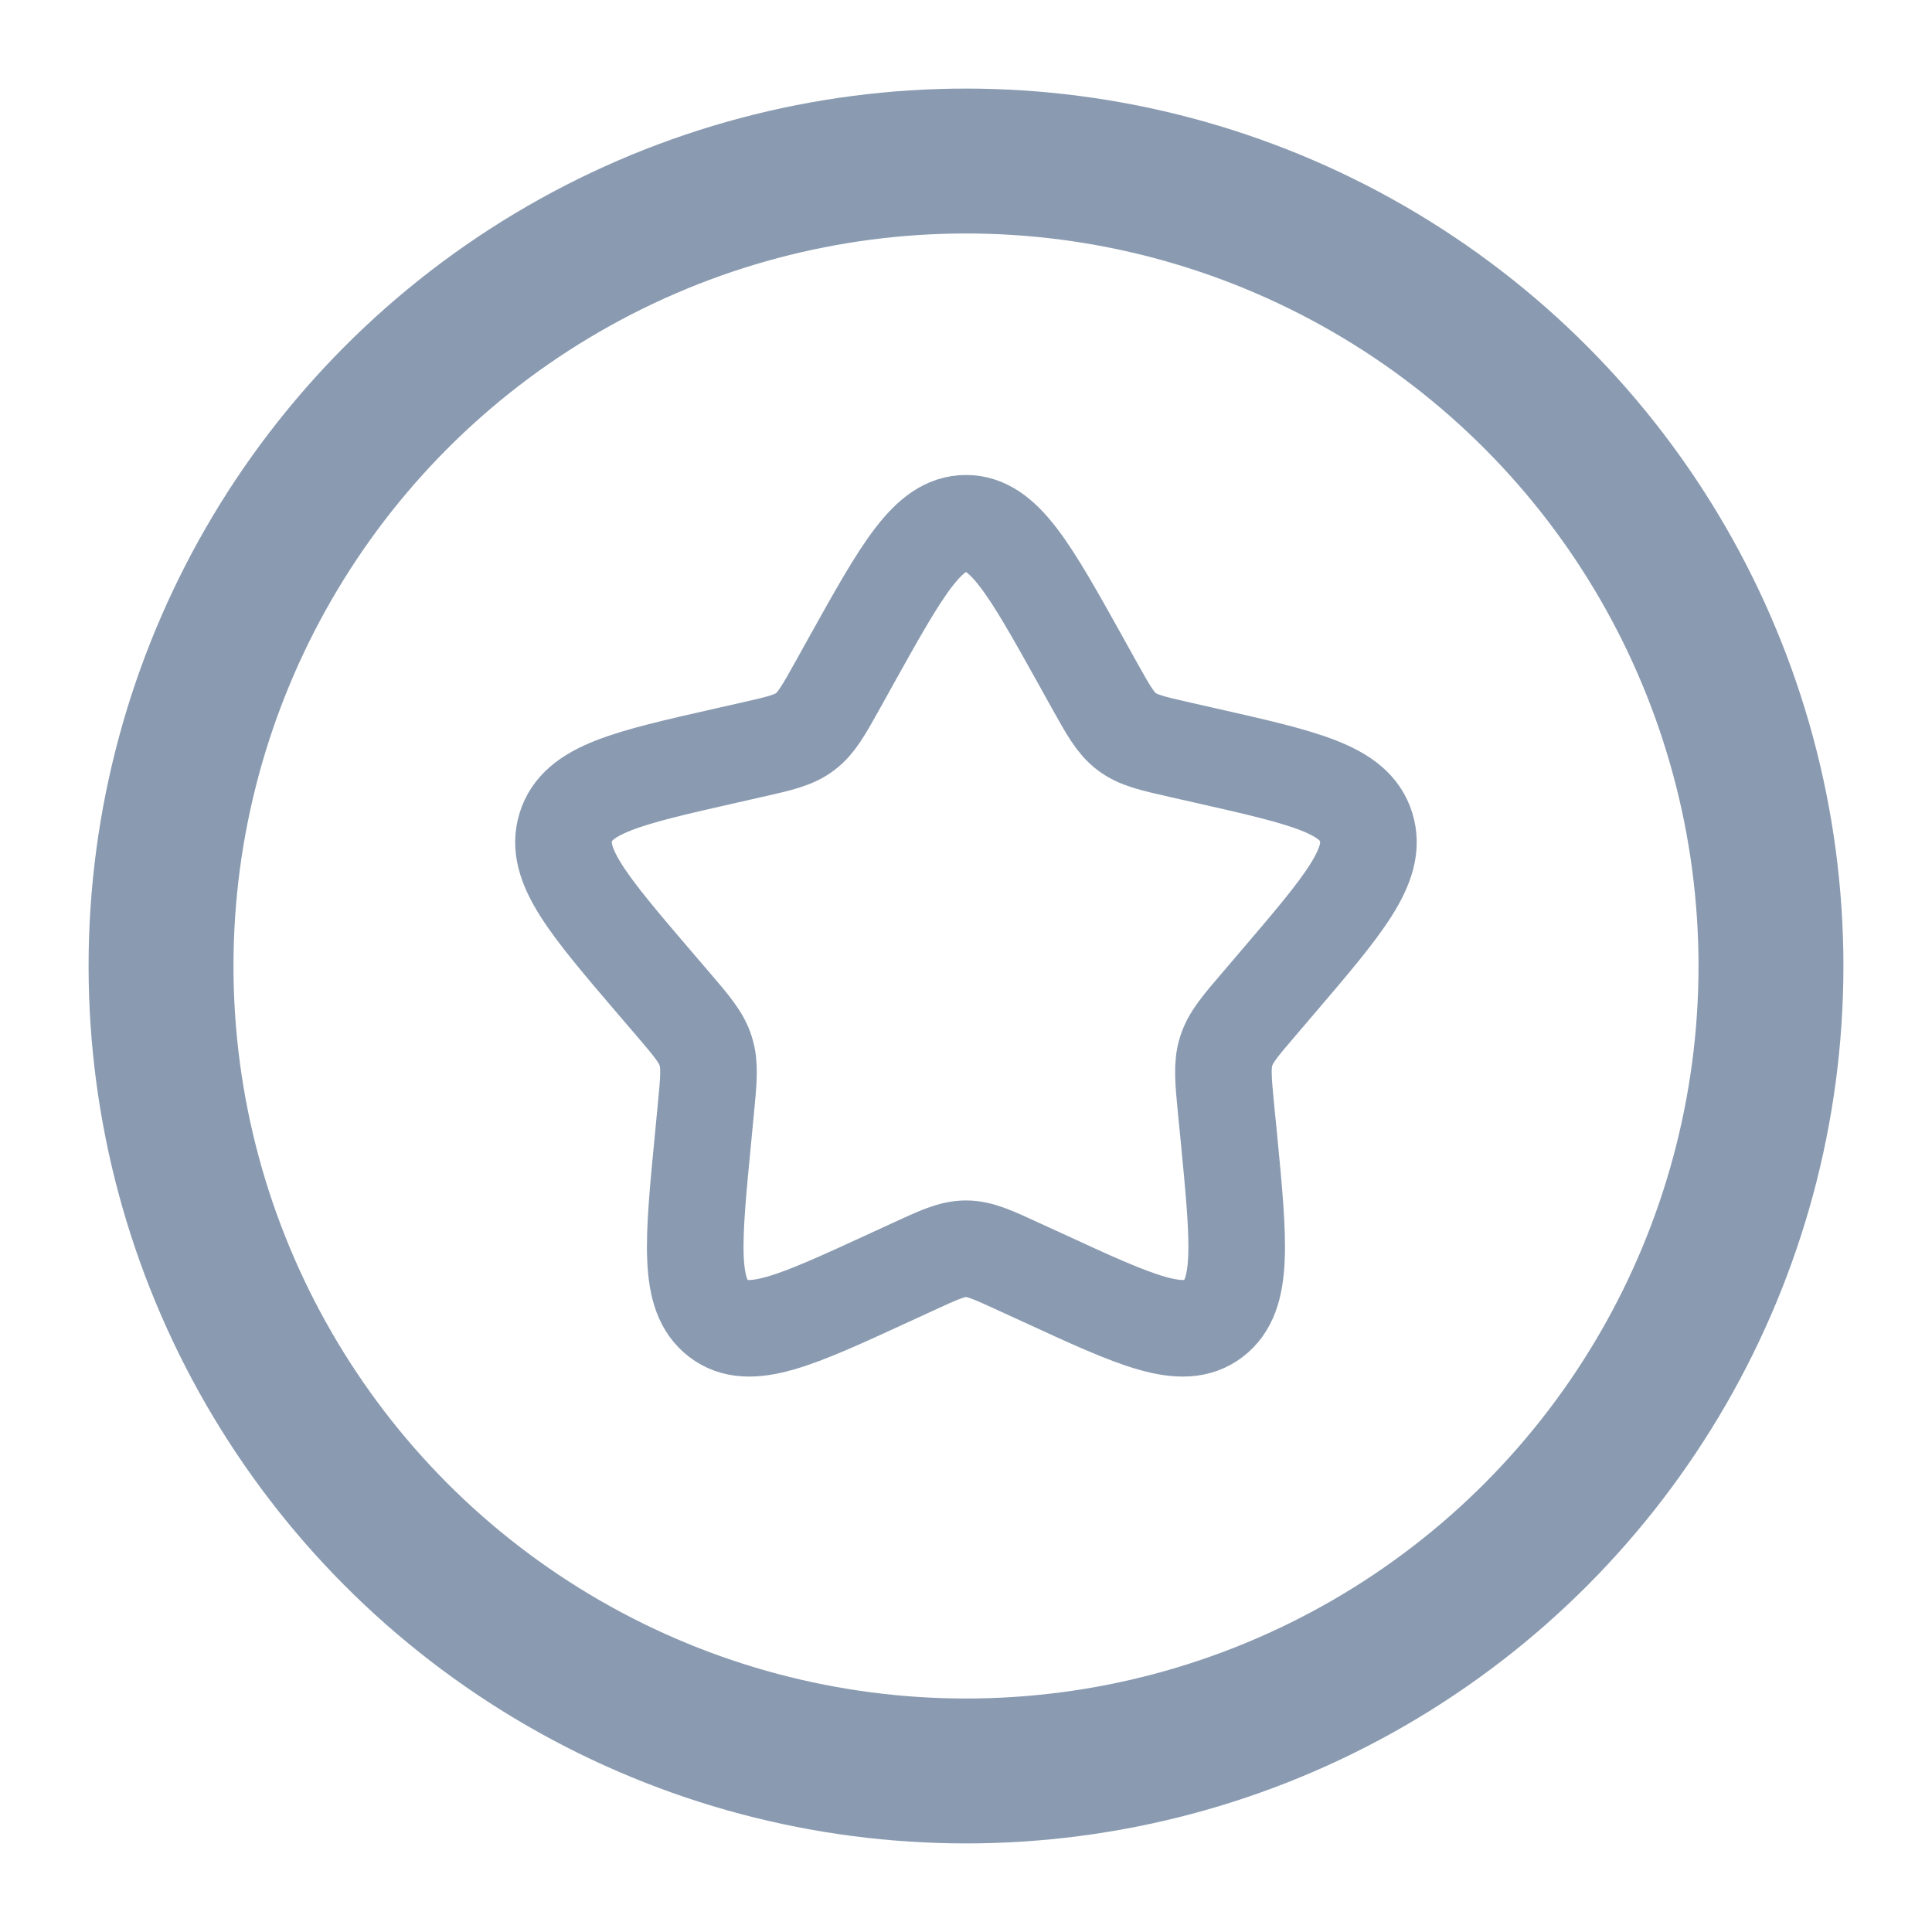 <svg width="20" height="20" viewBox="0 0 20 20" fill="none" xmlns="http://www.w3.org/2000/svg">
<g id="Linear / Astronomy / Star Circle" clip-path="url(#clip0_1_768)">
<circle id="Vector" cx="10" cy="10" r="8.333" stroke="#8A9BB1" stroke-width="1.5"/>
<path id="Vector_2" d="M8.813 6.837C9.341 5.89 9.605 5.417 10 5.417C10.394 5.417 10.658 5.89 11.186 6.837L11.322 7.082C11.472 7.351 11.547 7.486 11.664 7.574C11.781 7.663 11.927 7.696 12.218 7.762L12.483 7.822C13.508 8.054 14.021 8.17 14.142 8.562C14.264 8.954 13.915 9.362 13.216 10.18L13.036 10.391C12.837 10.623 12.738 10.739 12.693 10.883C12.648 11.026 12.663 11.181 12.693 11.491L12.721 11.773C12.826 12.863 12.879 13.408 12.56 13.65C12.241 13.893 11.761 13.672 10.802 13.23L10.553 13.116C10.28 12.99 10.144 12.927 10 12.927C9.855 12.927 9.719 12.99 9.446 13.116L9.198 13.23C8.238 13.672 7.758 13.893 7.439 13.65C7.12 13.408 7.173 12.863 7.279 11.773L7.306 11.491C7.336 11.181 7.351 11.026 7.306 10.883C7.262 10.739 7.162 10.623 6.964 10.391L6.783 10.18C6.084 9.362 5.735 8.954 5.857 8.562C5.979 8.17 6.491 8.054 7.516 7.822L7.781 7.762C8.073 7.696 8.218 7.663 8.335 7.574C8.452 7.486 8.527 7.351 8.677 7.082L8.813 6.837Z" stroke="#8A9BB1"/>
</g>
<defs>
<clipPath id="clip0_1_768">
<rect width="20" height="20" fill="white"/>
</clipPath>
</defs>
</svg>
